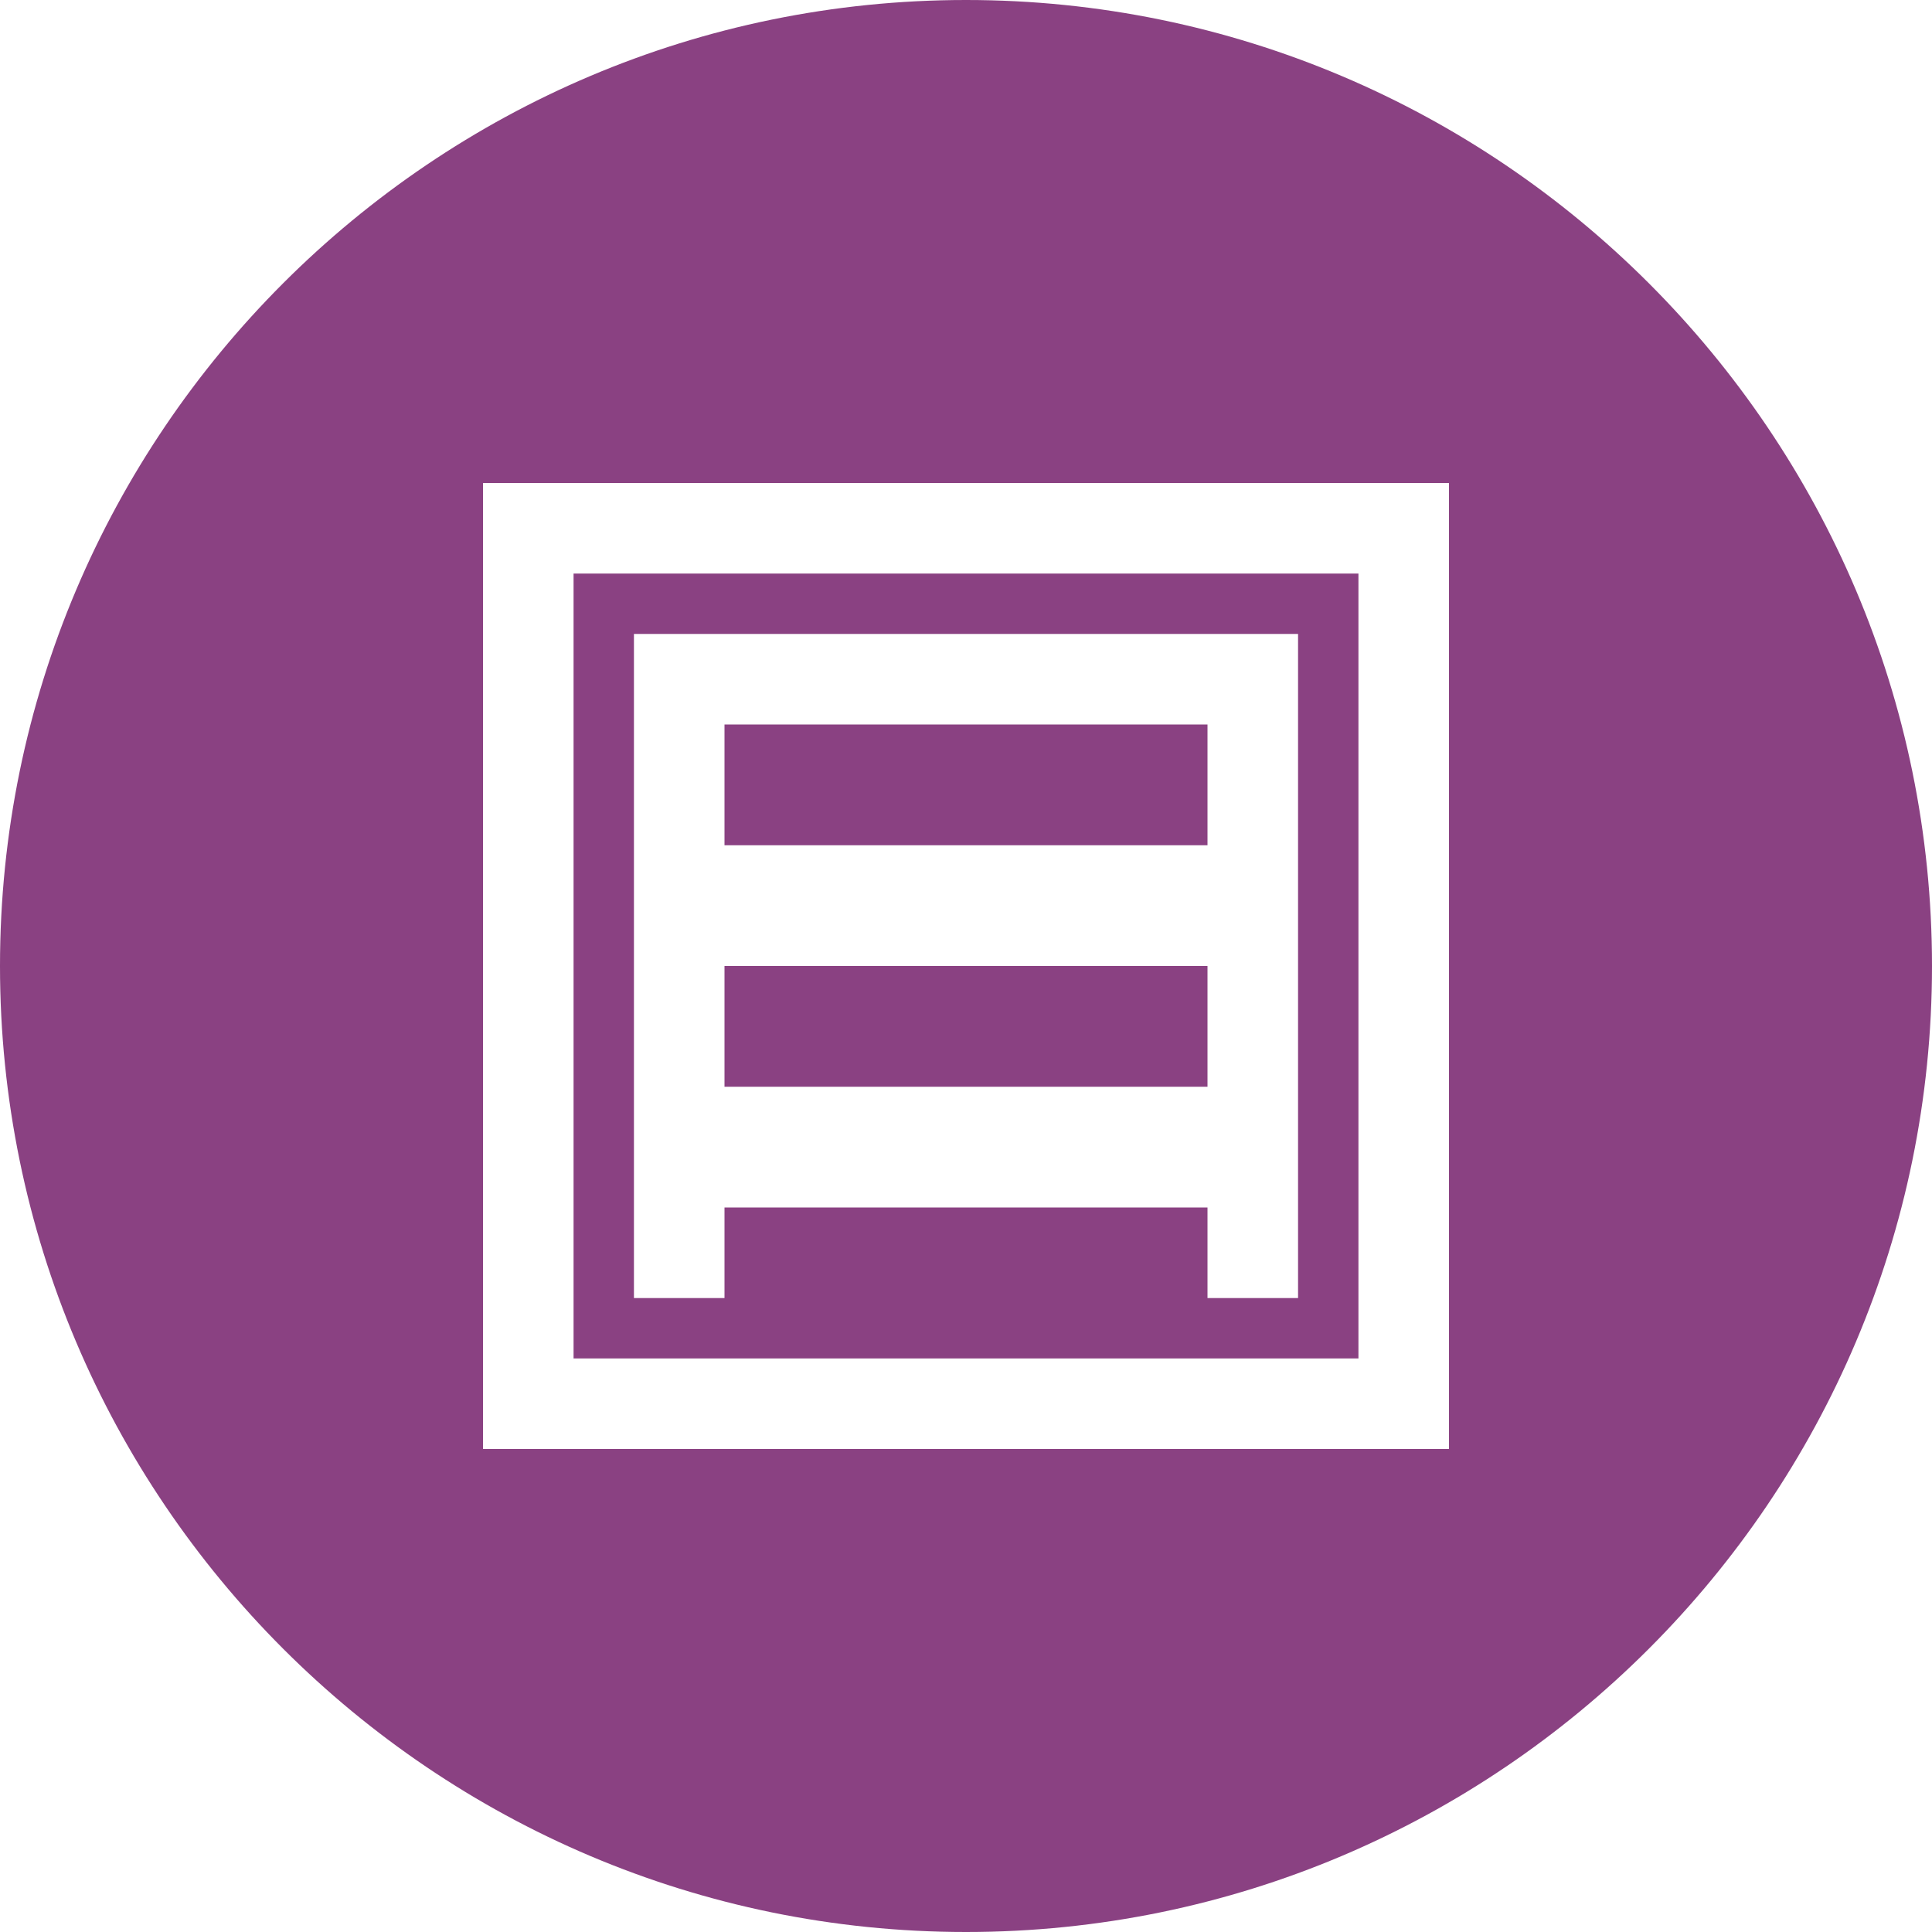 <svg xmlns="http://www.w3.org/2000/svg" viewBox="0 0 128 128">
  <path fill="#8A4182" d="M64 0C28.7 0 0 28.7 0 64s28.7 64 64 64 64-28.7 64-64S99.3 0 64 0zm32 96H32V32h64v64z"/>
  <path fill="#8A4182" d="M48 48h32v8H48zm0 16h32v8H48zm0 16h32v8H48z"/>
  <rect x="40" y="40" width="48" height="48" fill="none" stroke="#8A4182" stroke-width="4"/>
</svg> 